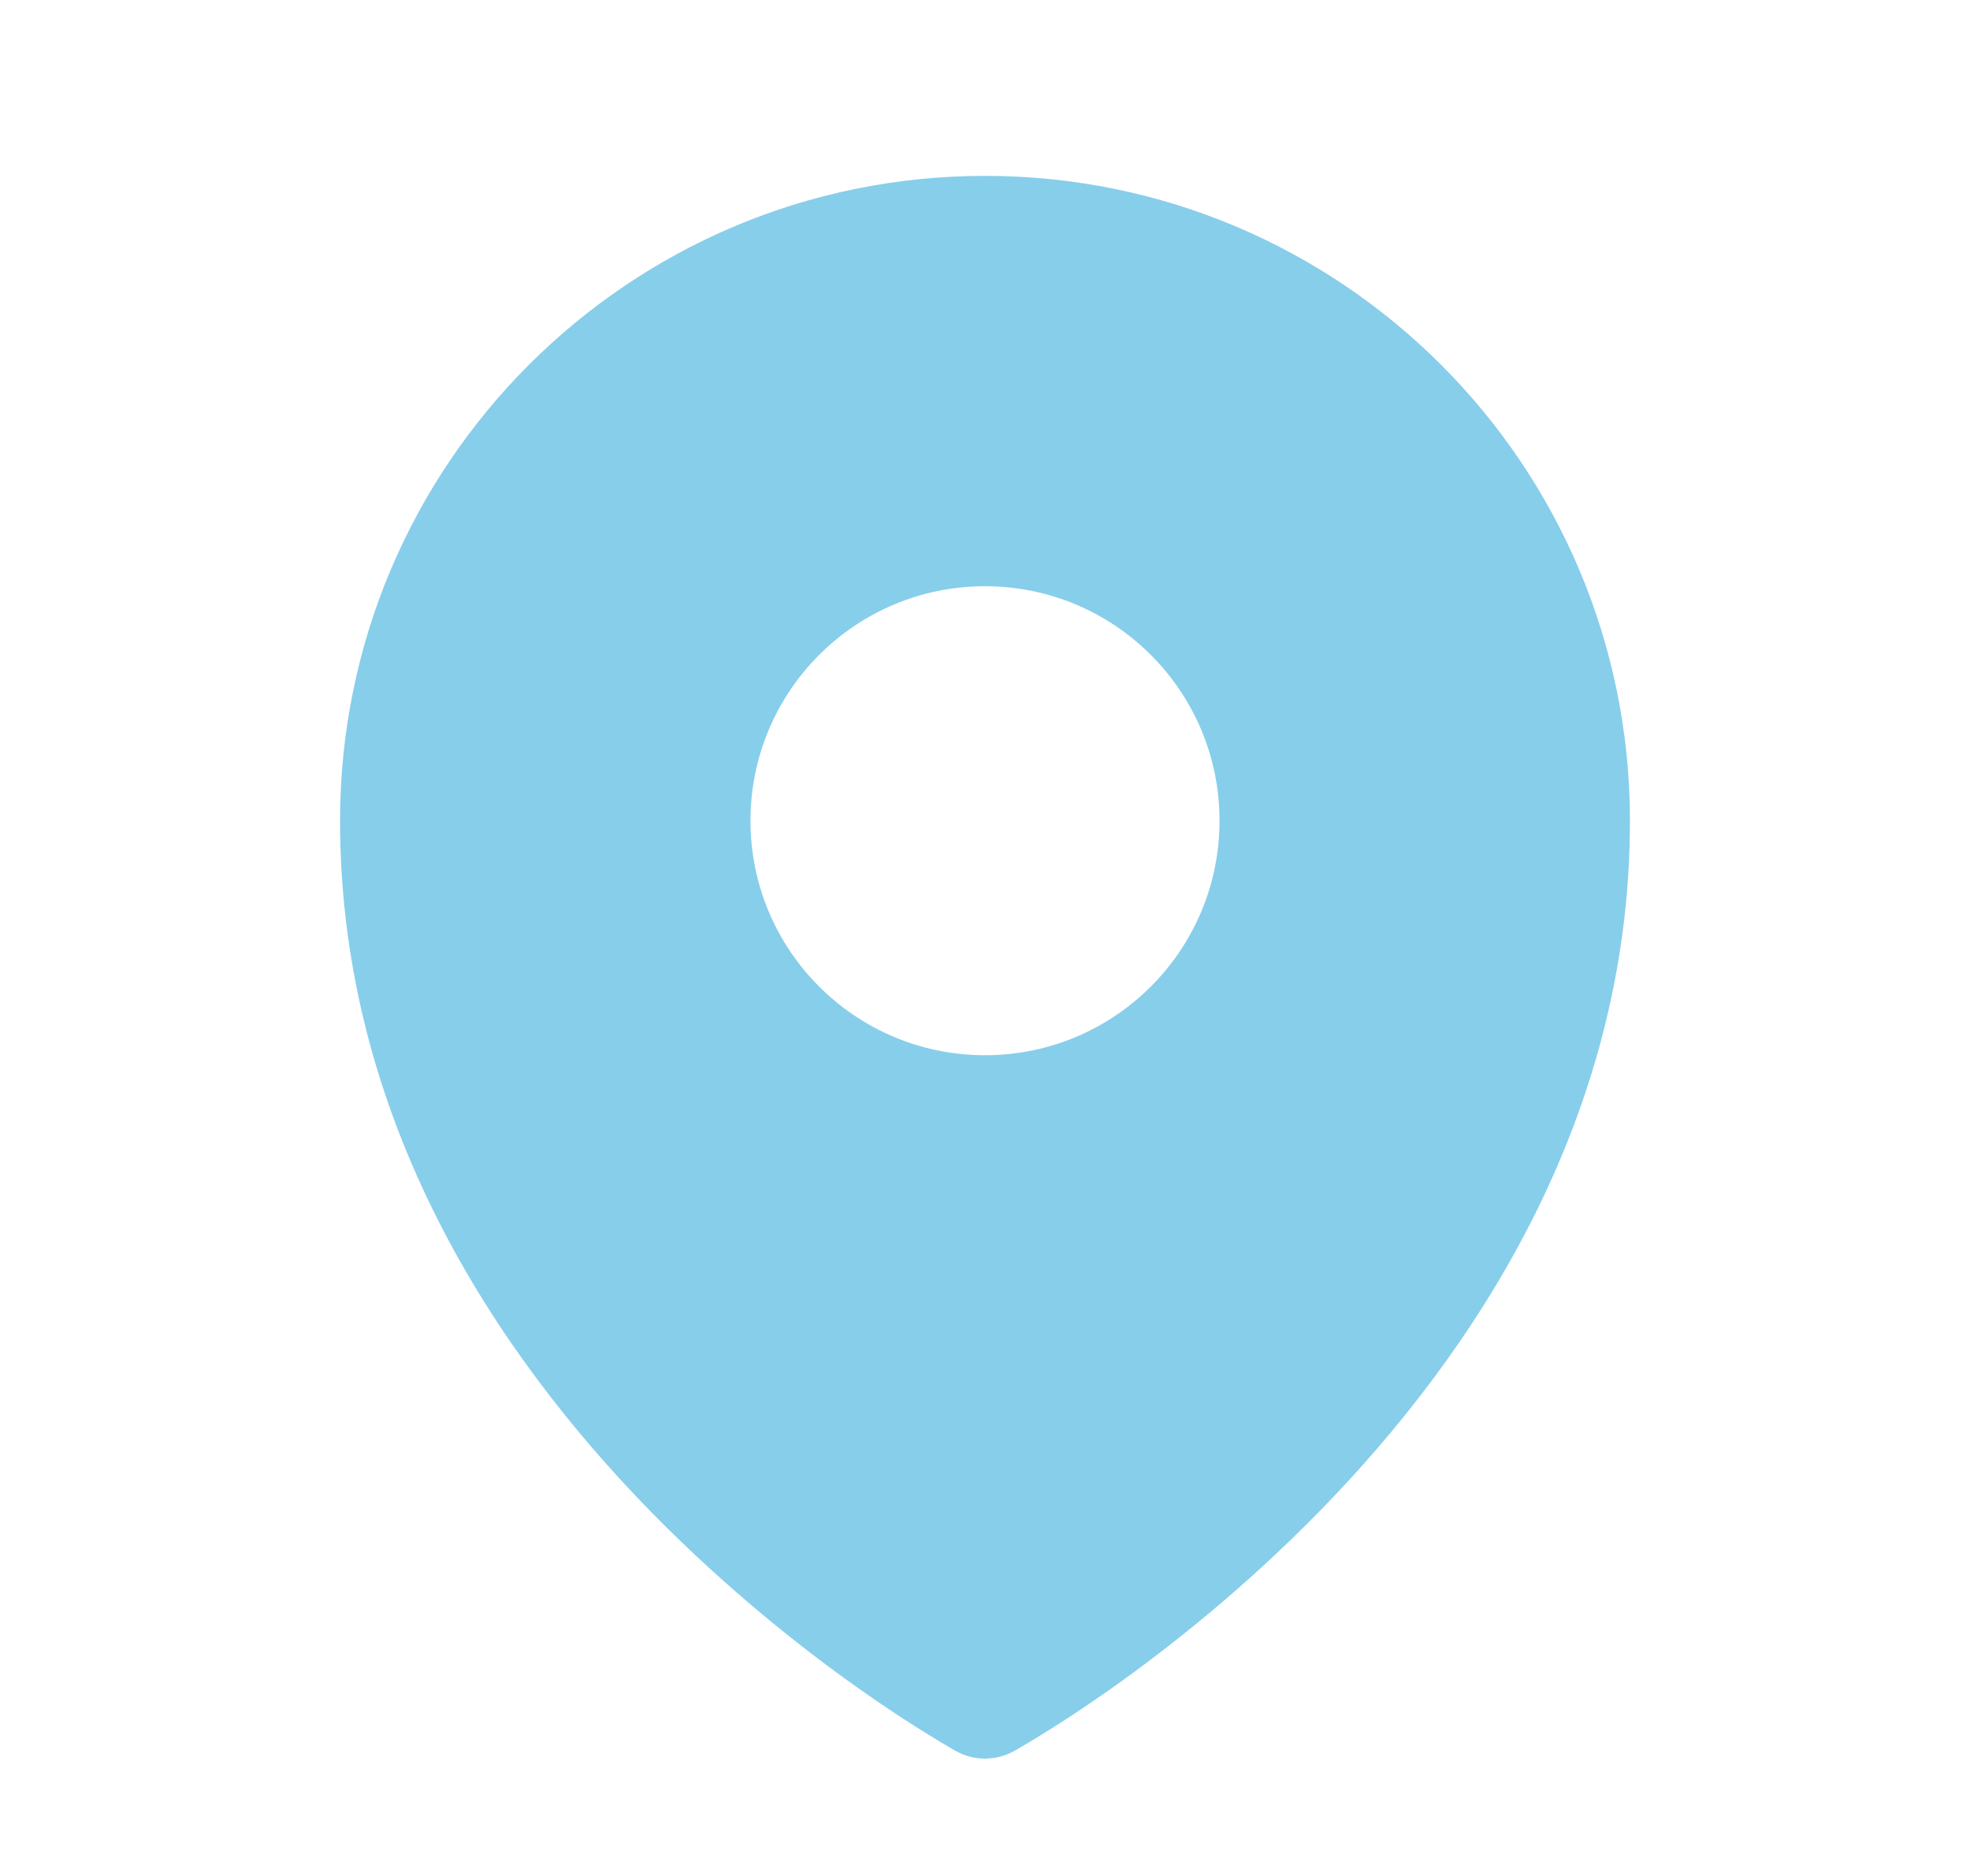 <svg width="21" height="20" viewBox="0 0 21 20" fill="none" xmlns="http://www.w3.org/2000/svg">
<path fill-rule="evenodd" clip-rule="evenodd" d="M10.117 18.626C10.142 18.64 10.161 18.652 10.175 18.66L10.199 18.673C10.384 18.774 10.615 18.774 10.801 18.673L10.825 18.66C10.839 18.652 10.858 18.64 10.883 18.626C10.934 18.597 11.006 18.554 11.096 18.498C11.277 18.387 11.532 18.223 11.837 18.008C12.446 17.578 13.258 16.939 14.072 16.106C15.692 14.447 17.375 11.955 17.375 8.75C17.375 4.953 14.297 1.875 10.5 1.875C6.703 1.875 3.625 4.953 3.625 8.75C3.625 11.955 5.308 14.447 6.928 16.106C7.742 16.939 8.554 17.578 9.163 18.008C9.468 18.223 9.723 18.387 9.904 18.498C9.994 18.554 10.066 18.597 10.117 18.626ZM10.5 11.25C11.881 11.25 13 10.131 13 8.75C13 7.369 11.881 6.25 10.5 6.25C9.119 6.25 8 7.369 8 8.75C8 10.131 9.119 11.25 10.5 11.25Z" fill="#87CEEB"/>
</svg>
